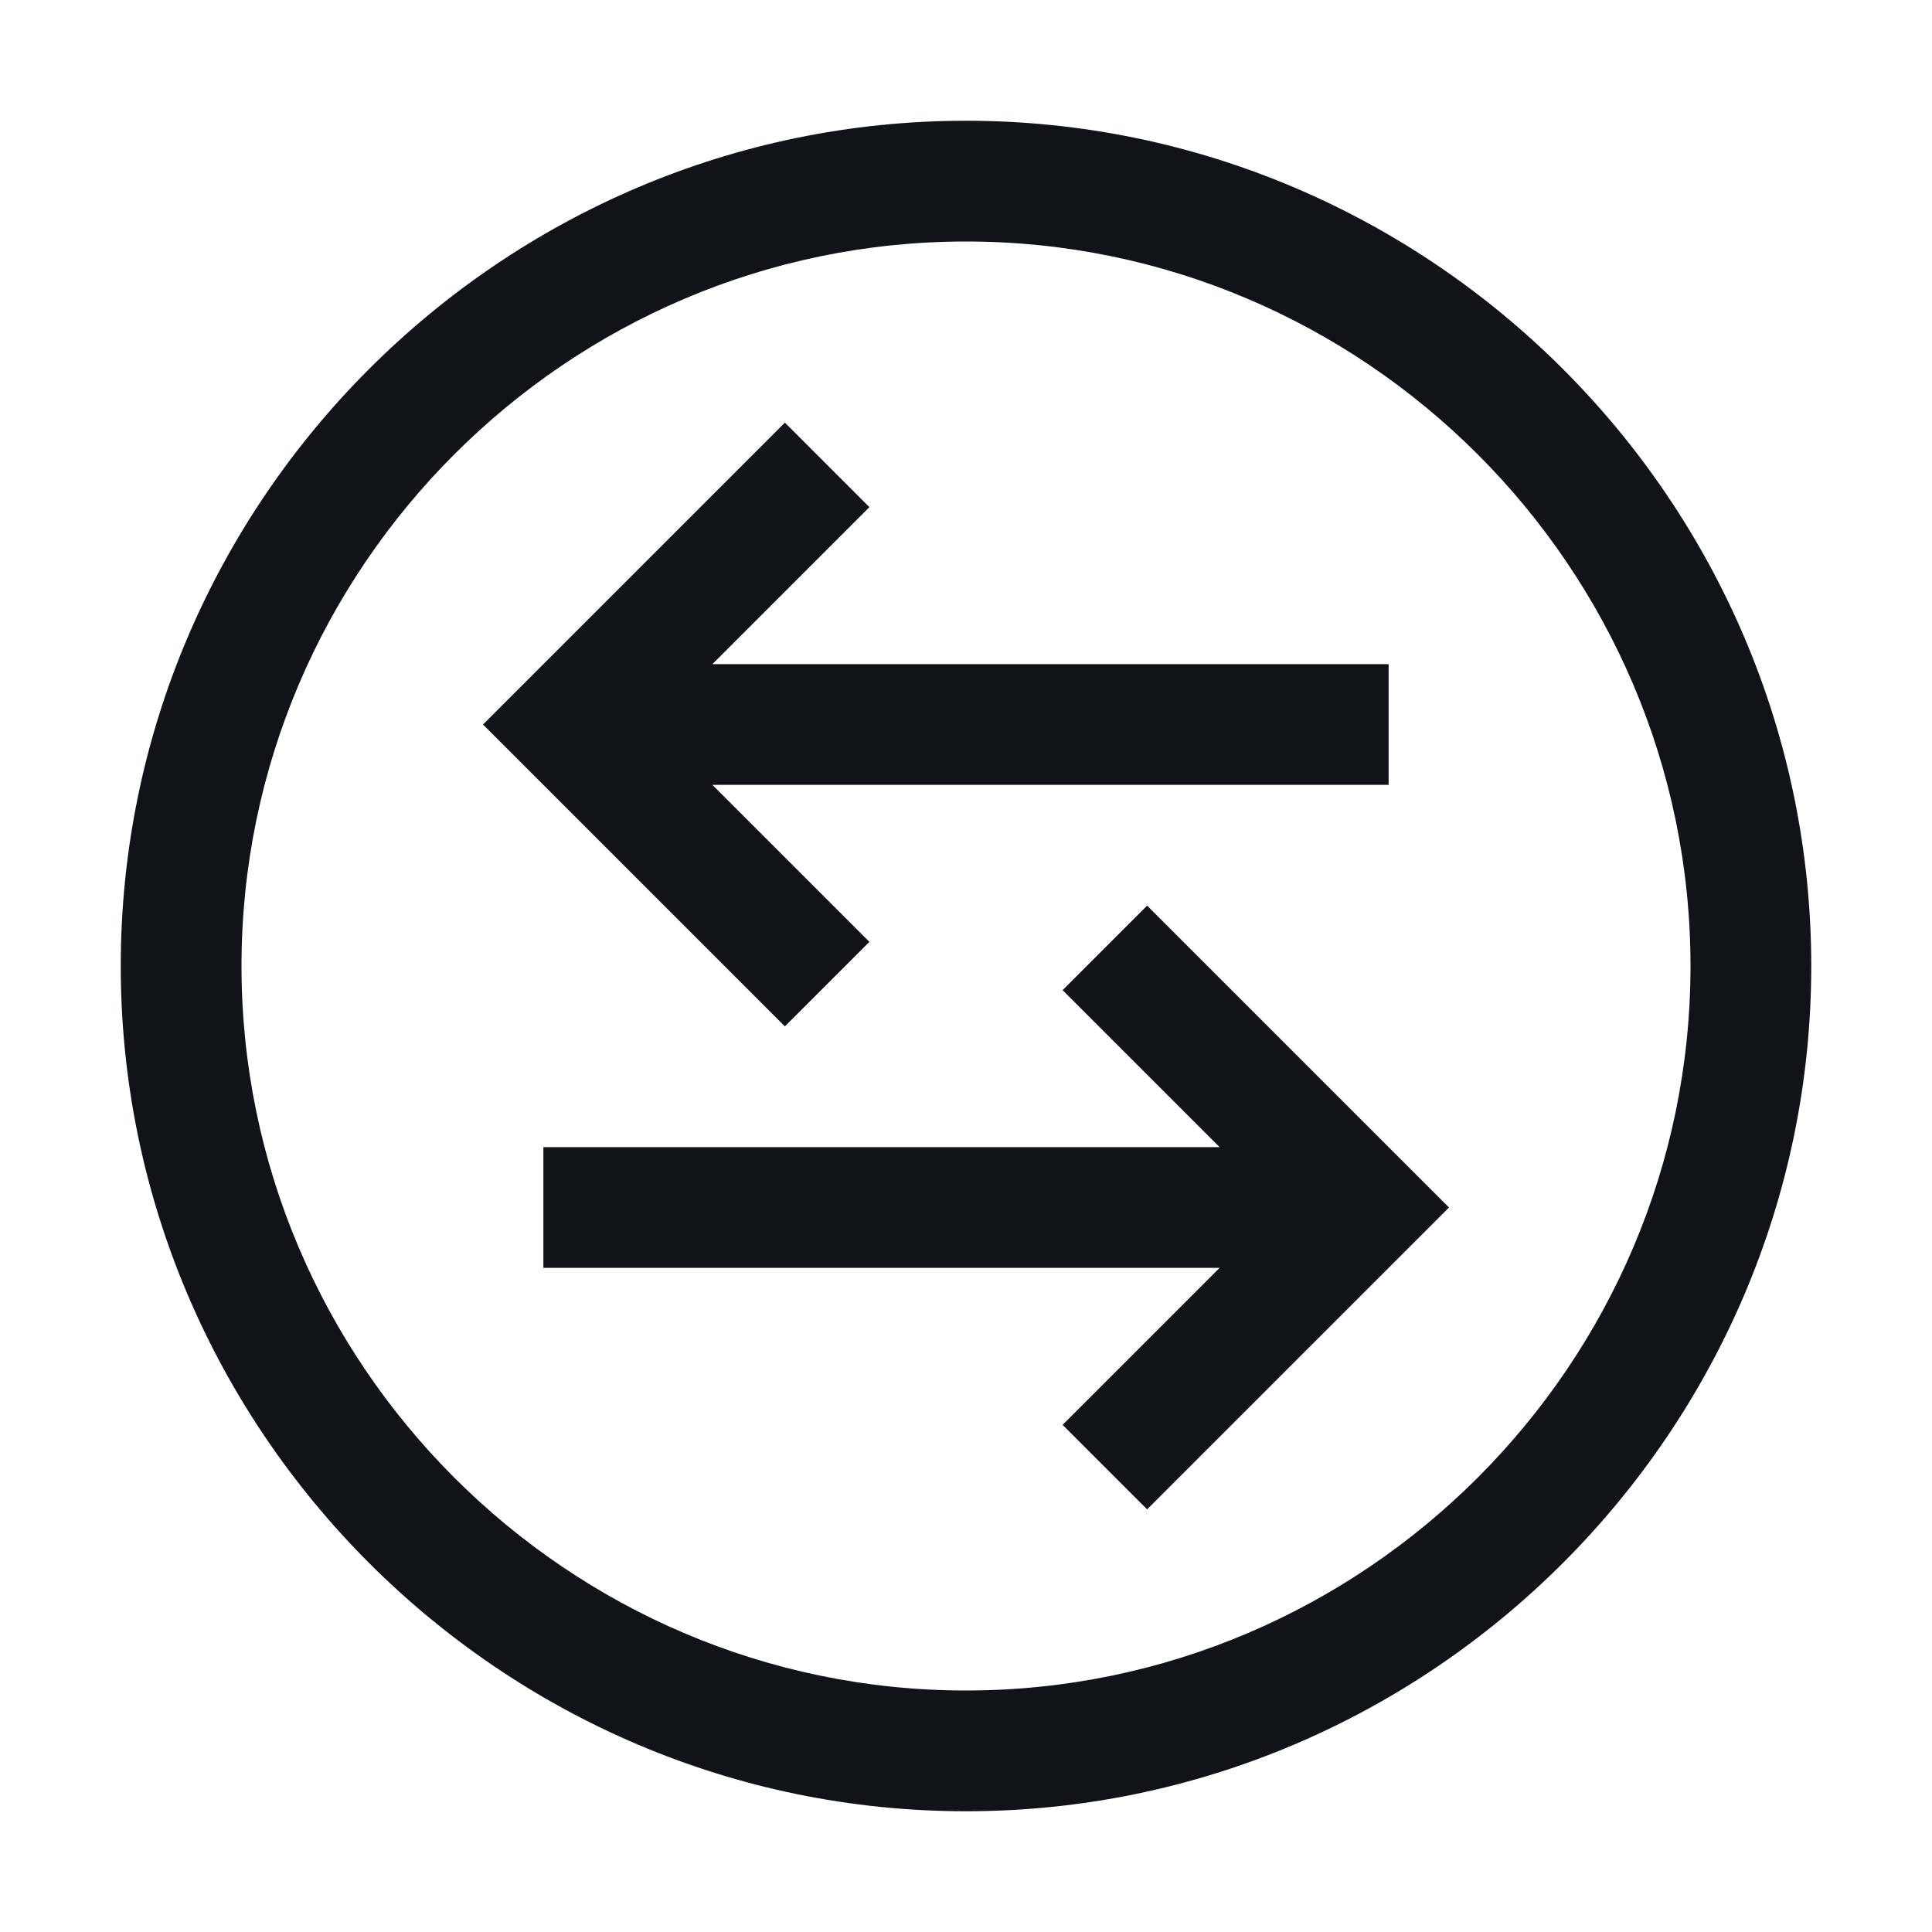 <svg width="16" height="16" viewBox="0 0 16 16" fill="none" xmlns="http://www.w3.org/2000/svg">
<g clip-path="url(#clip0_6925_33145)">
<path d="M7.2 7.8L6.5 8.5L4 6L6.5 3.5L7.2 4.2L5.9 5.5H11.5V6.5H5.9L7.2 7.8ZM9.5 12.5L12 10L9.5 7.5L8.8 8.2L10.1 9.5H4.5V10.5H10.1L8.8 11.8L9.5 12.5ZM8 15C11.85 15 15 11.85 15 8C15 4.15 11.85 1 8 1C4.15 1 1 4.15 1 8C1 11.85 4.15 15 8 15ZM8 14C4.7 14 2 11.3 2 8C2 4.7 4.7 2 8 2C11.3 2 14 4.7 14 8C14 11.3 11.3 14 8 14Z" fill="#101419"/>
</g>
<defs>
<clipPath id="clip0_6925_33145">
<rect width="16" height="16" fill="white" transform="translate(16) rotate(90)"/>
</clipPath>
</defs>
</svg>
